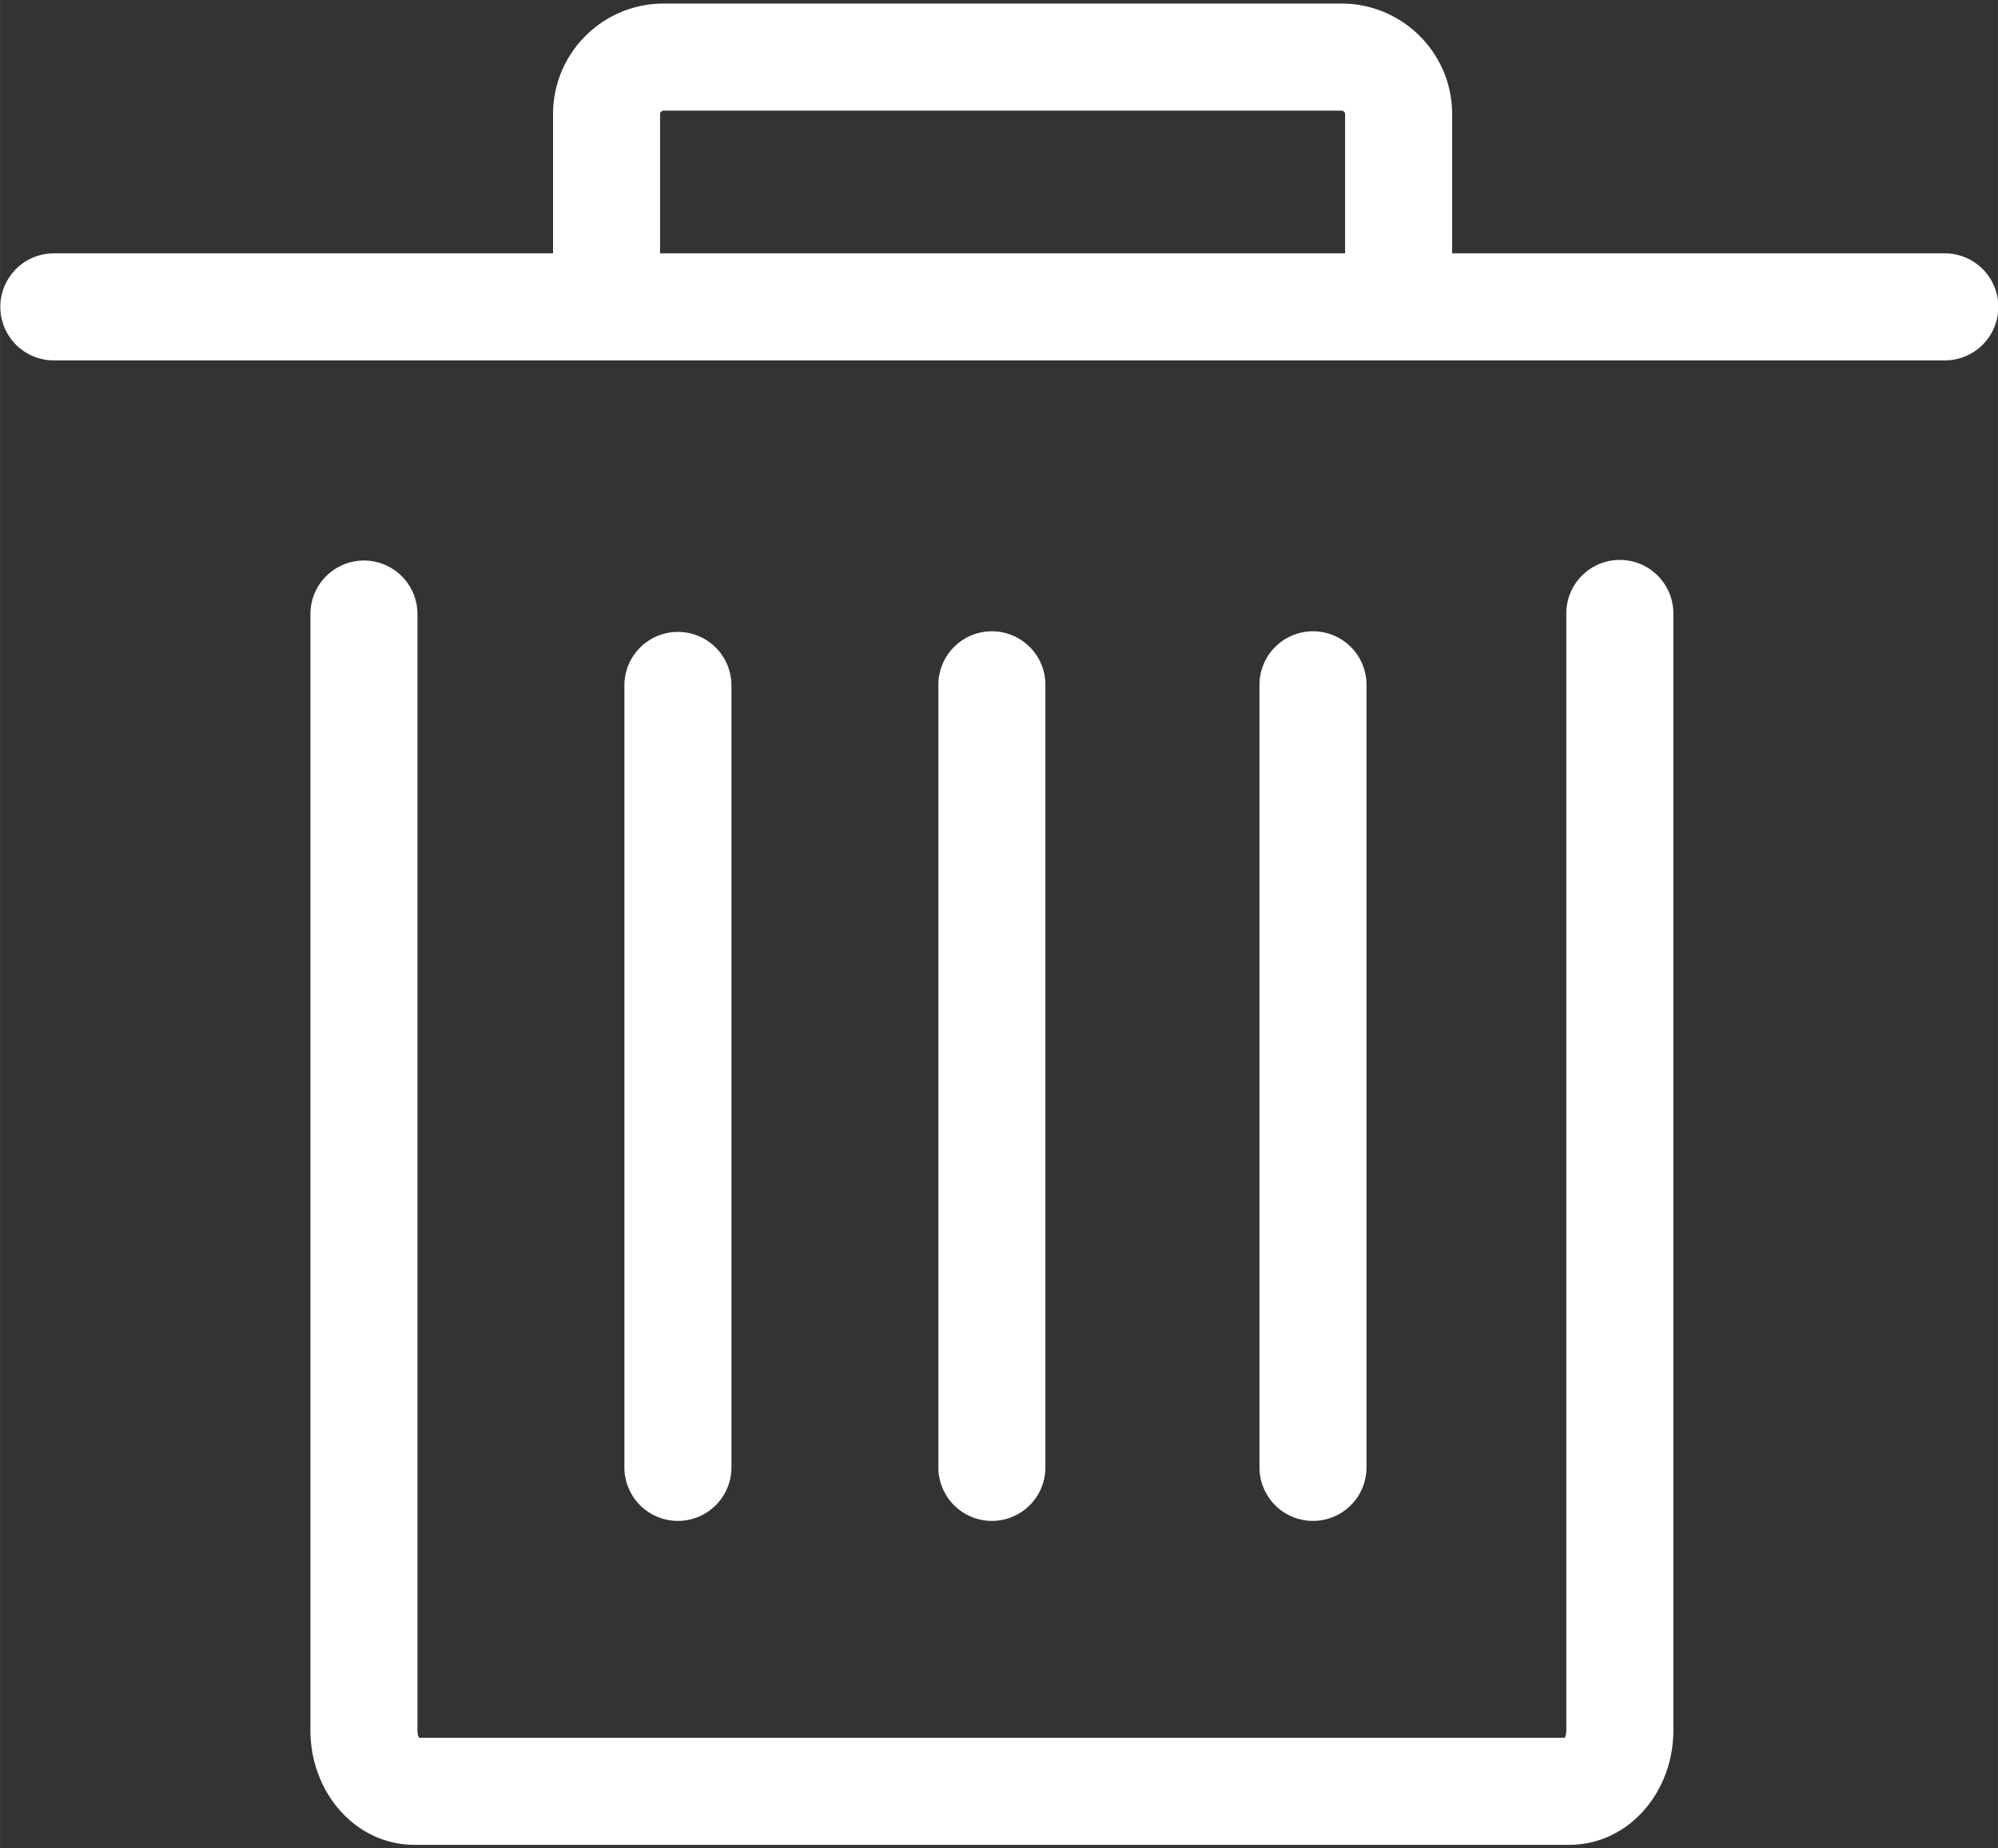 <?xml version="1.0" standalone="no"?><!DOCTYPE svg PUBLIC "-//W3C//DTD SVG 1.1//EN" "http://www.w3.org/Graphics/SVG/1.1/DTD/svg11.dtd"><svg class="icon" width="200px" height="185.00px" viewBox="0 0 1107 1024" version="1.1" xmlns="http://www.w3.org/2000/svg"><rect x="0" y="0" width="1107" height="1024" fill="#333333" stroke="none"/><path fill="#ffffff" d="M232.144 962.718c-0.498-0.965-0.854-2.372-0.854-4.037V340.015a29.653 29.653 0 0 0-59.305 0v618.666c0 33.903 24.576 63.342 57.791 63.342h639.569c33.219 0 57.791-29.419 57.791-63.342V340.015a29.653 29.653 0 1 0-59.305 0v618.666c0 1.664-0.356 3.072-0.846 4.037H232.144zM29.653 199.66h1047.722a29.653 29.653 0 1 0 0-59.305H29.653a29.653 29.653 0 0 0 0 59.305z"  /><path fill="#ffffff" d="M345.946 379.552v433.188a29.653 29.653 0 1 0 59.305 0V379.552a29.653 29.653 0 0 0-59.305 0zM519.907 379.552v433.188a29.653 29.653 0 1 0 59.305 0V379.552a29.653 29.653 0 1 0-59.305 0zM697.822 379.552v433.188a29.653 29.653 0 1 0 59.305 0V379.552a29.653 29.653 0 1 0-59.305 0zM365.714 162.124V63.235c0-1.071 0.882-1.953 1.997-1.953h375.559c1.095 0 1.997 0.901 1.997 1.953v98.889a29.653 29.653 0 1 0 59.305 0V63.235C804.571 29.423 777.109 1.977 743.27 1.977h-375.559C333.864 1.977 306.409 29.392 306.409 63.235v98.889a29.653 29.653 0 0 0 59.305 0z"  /></svg>